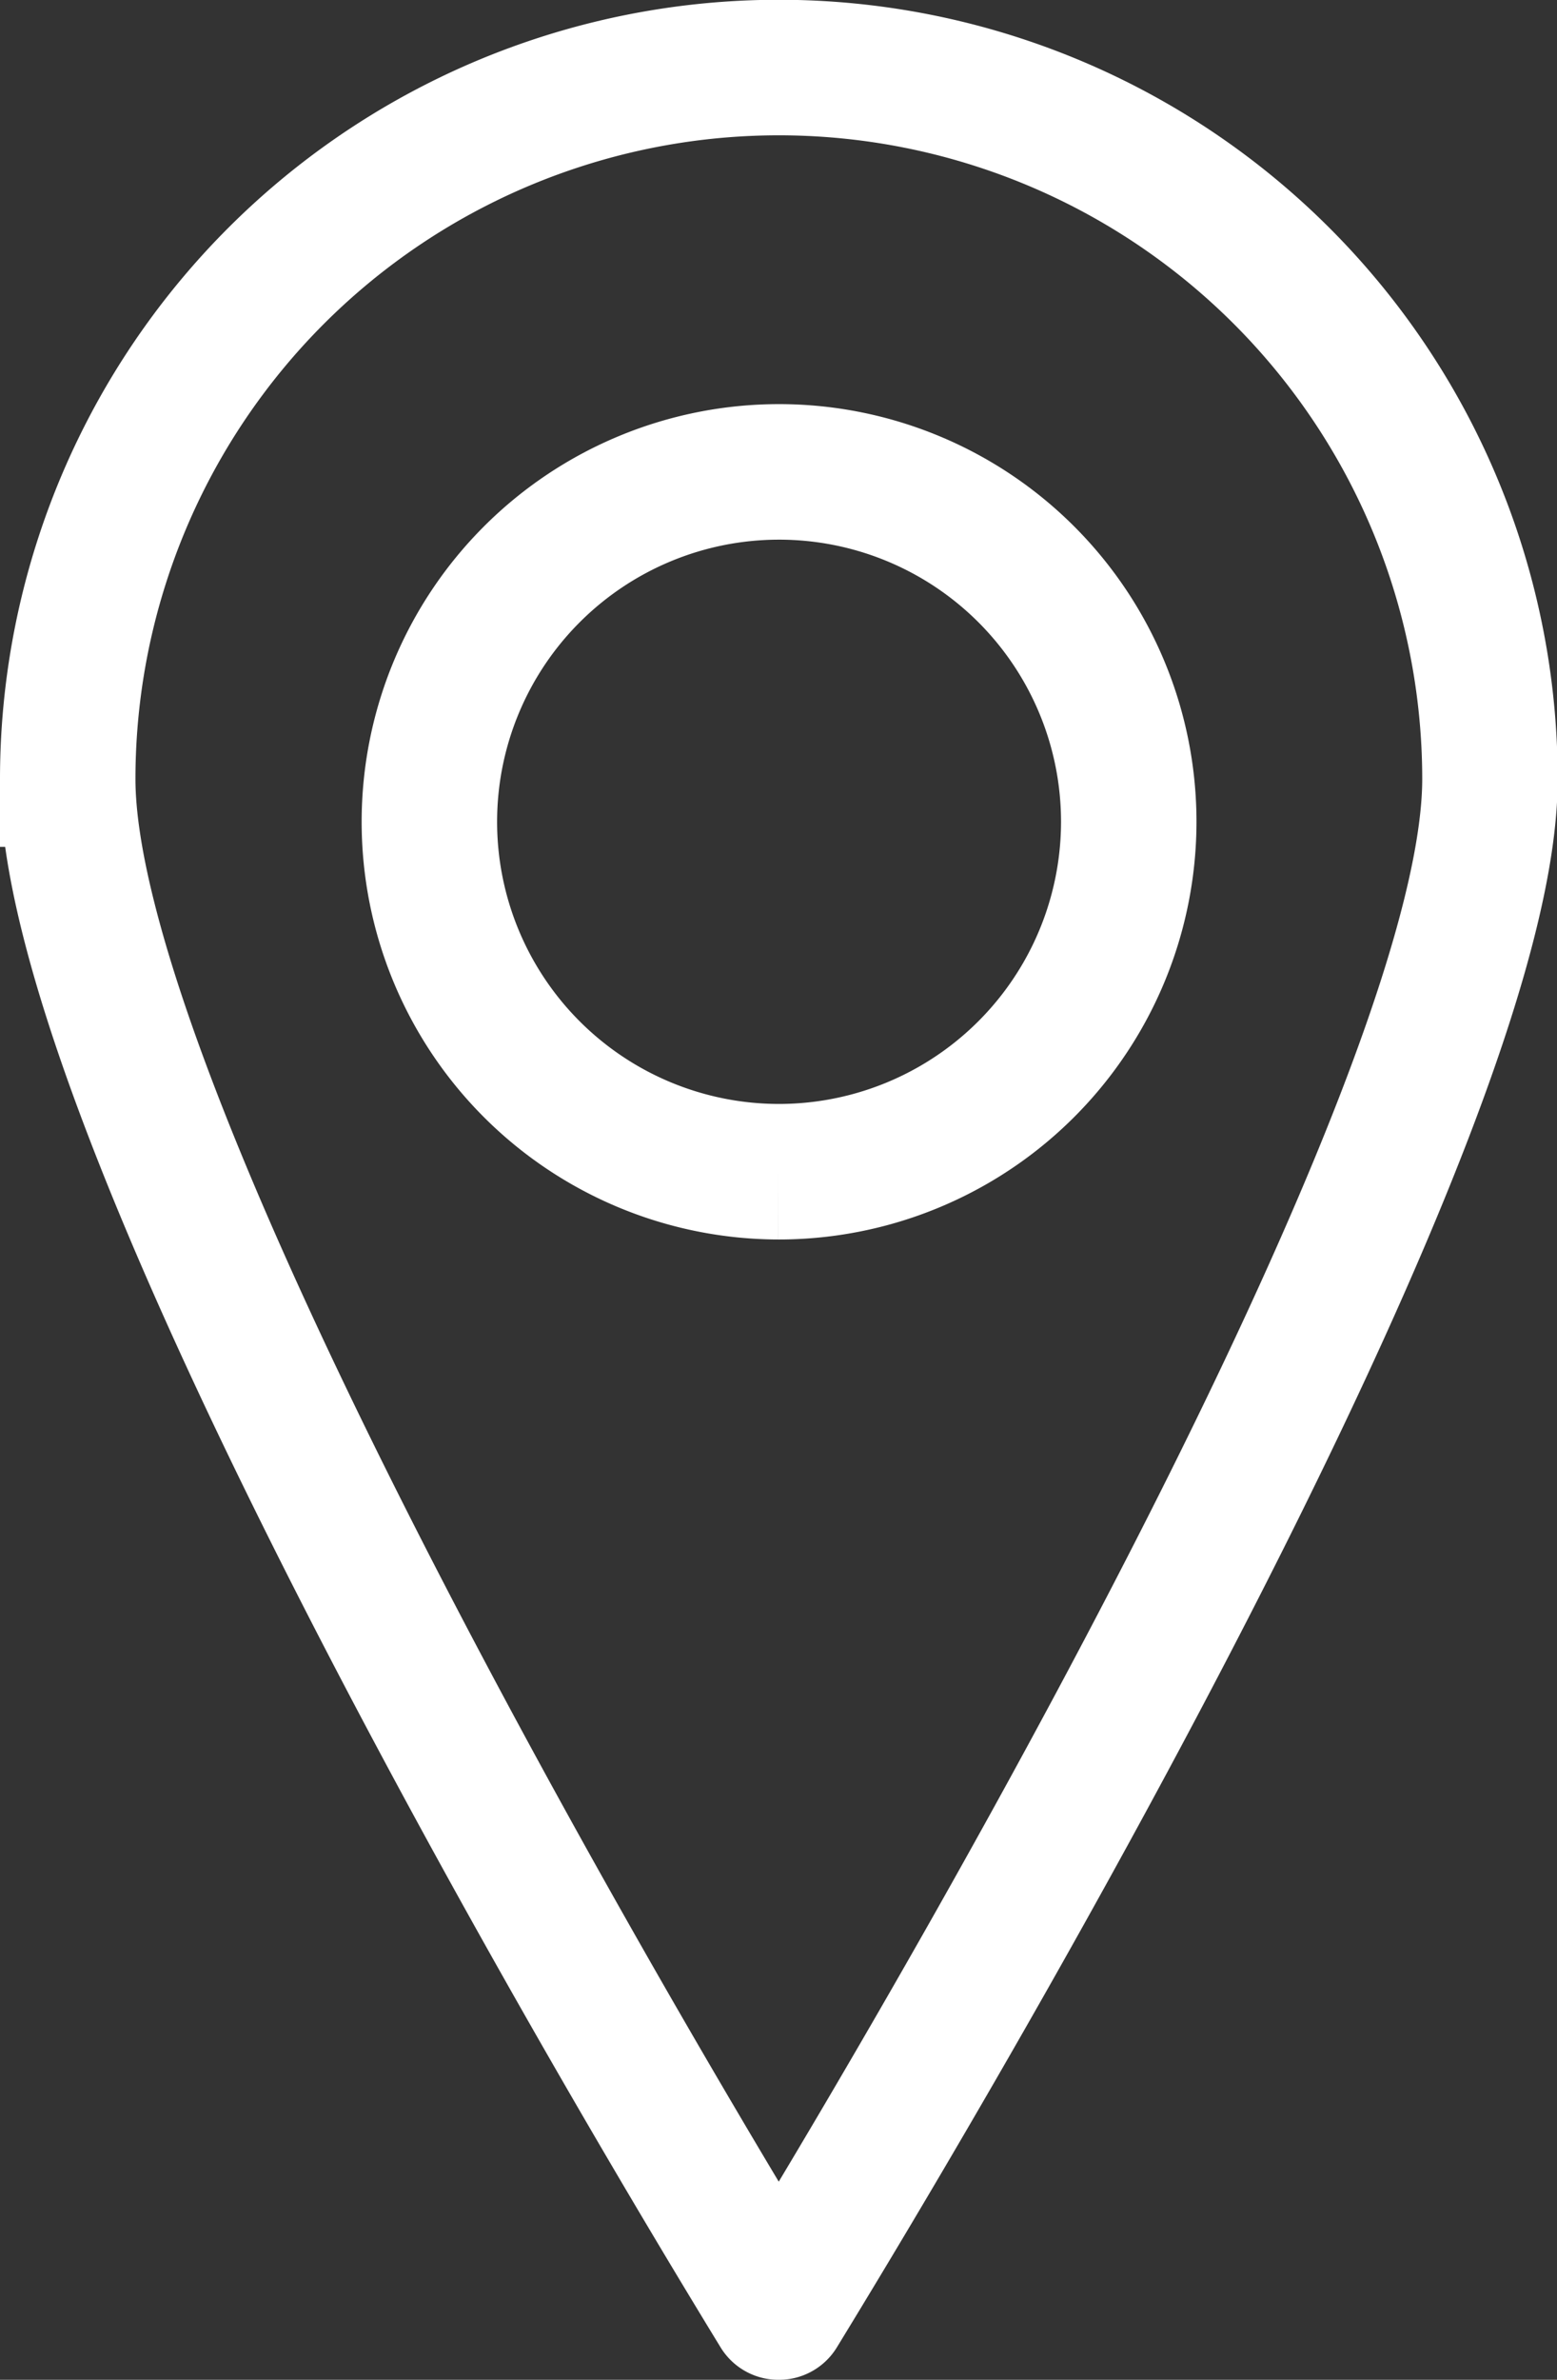 <svg viewBox="0 0 68.97 105.35" xmlns="http://www.w3.org/2000/svg"><rect x="0" y="0" width="68.97" height="105.35" fill="#333333" stroke="none"/><g fill="none" stroke="#fff" stroke-miterlimit="10" stroke-width="6"><path d="m34.48 102.35c-11.13-18.2-31.48-54.27-31.48-67.86a31.49 31.49 0 1 1 63 0c0 13.59-20.35 49.66-31.49 67.86" stroke-linecap="round"/><path d="m34.48 51.87a15.49 15.49 0 1 1 15.52-15.49 15.5 15.5 0 0 1 -15.52 15.49"/></g></svg>